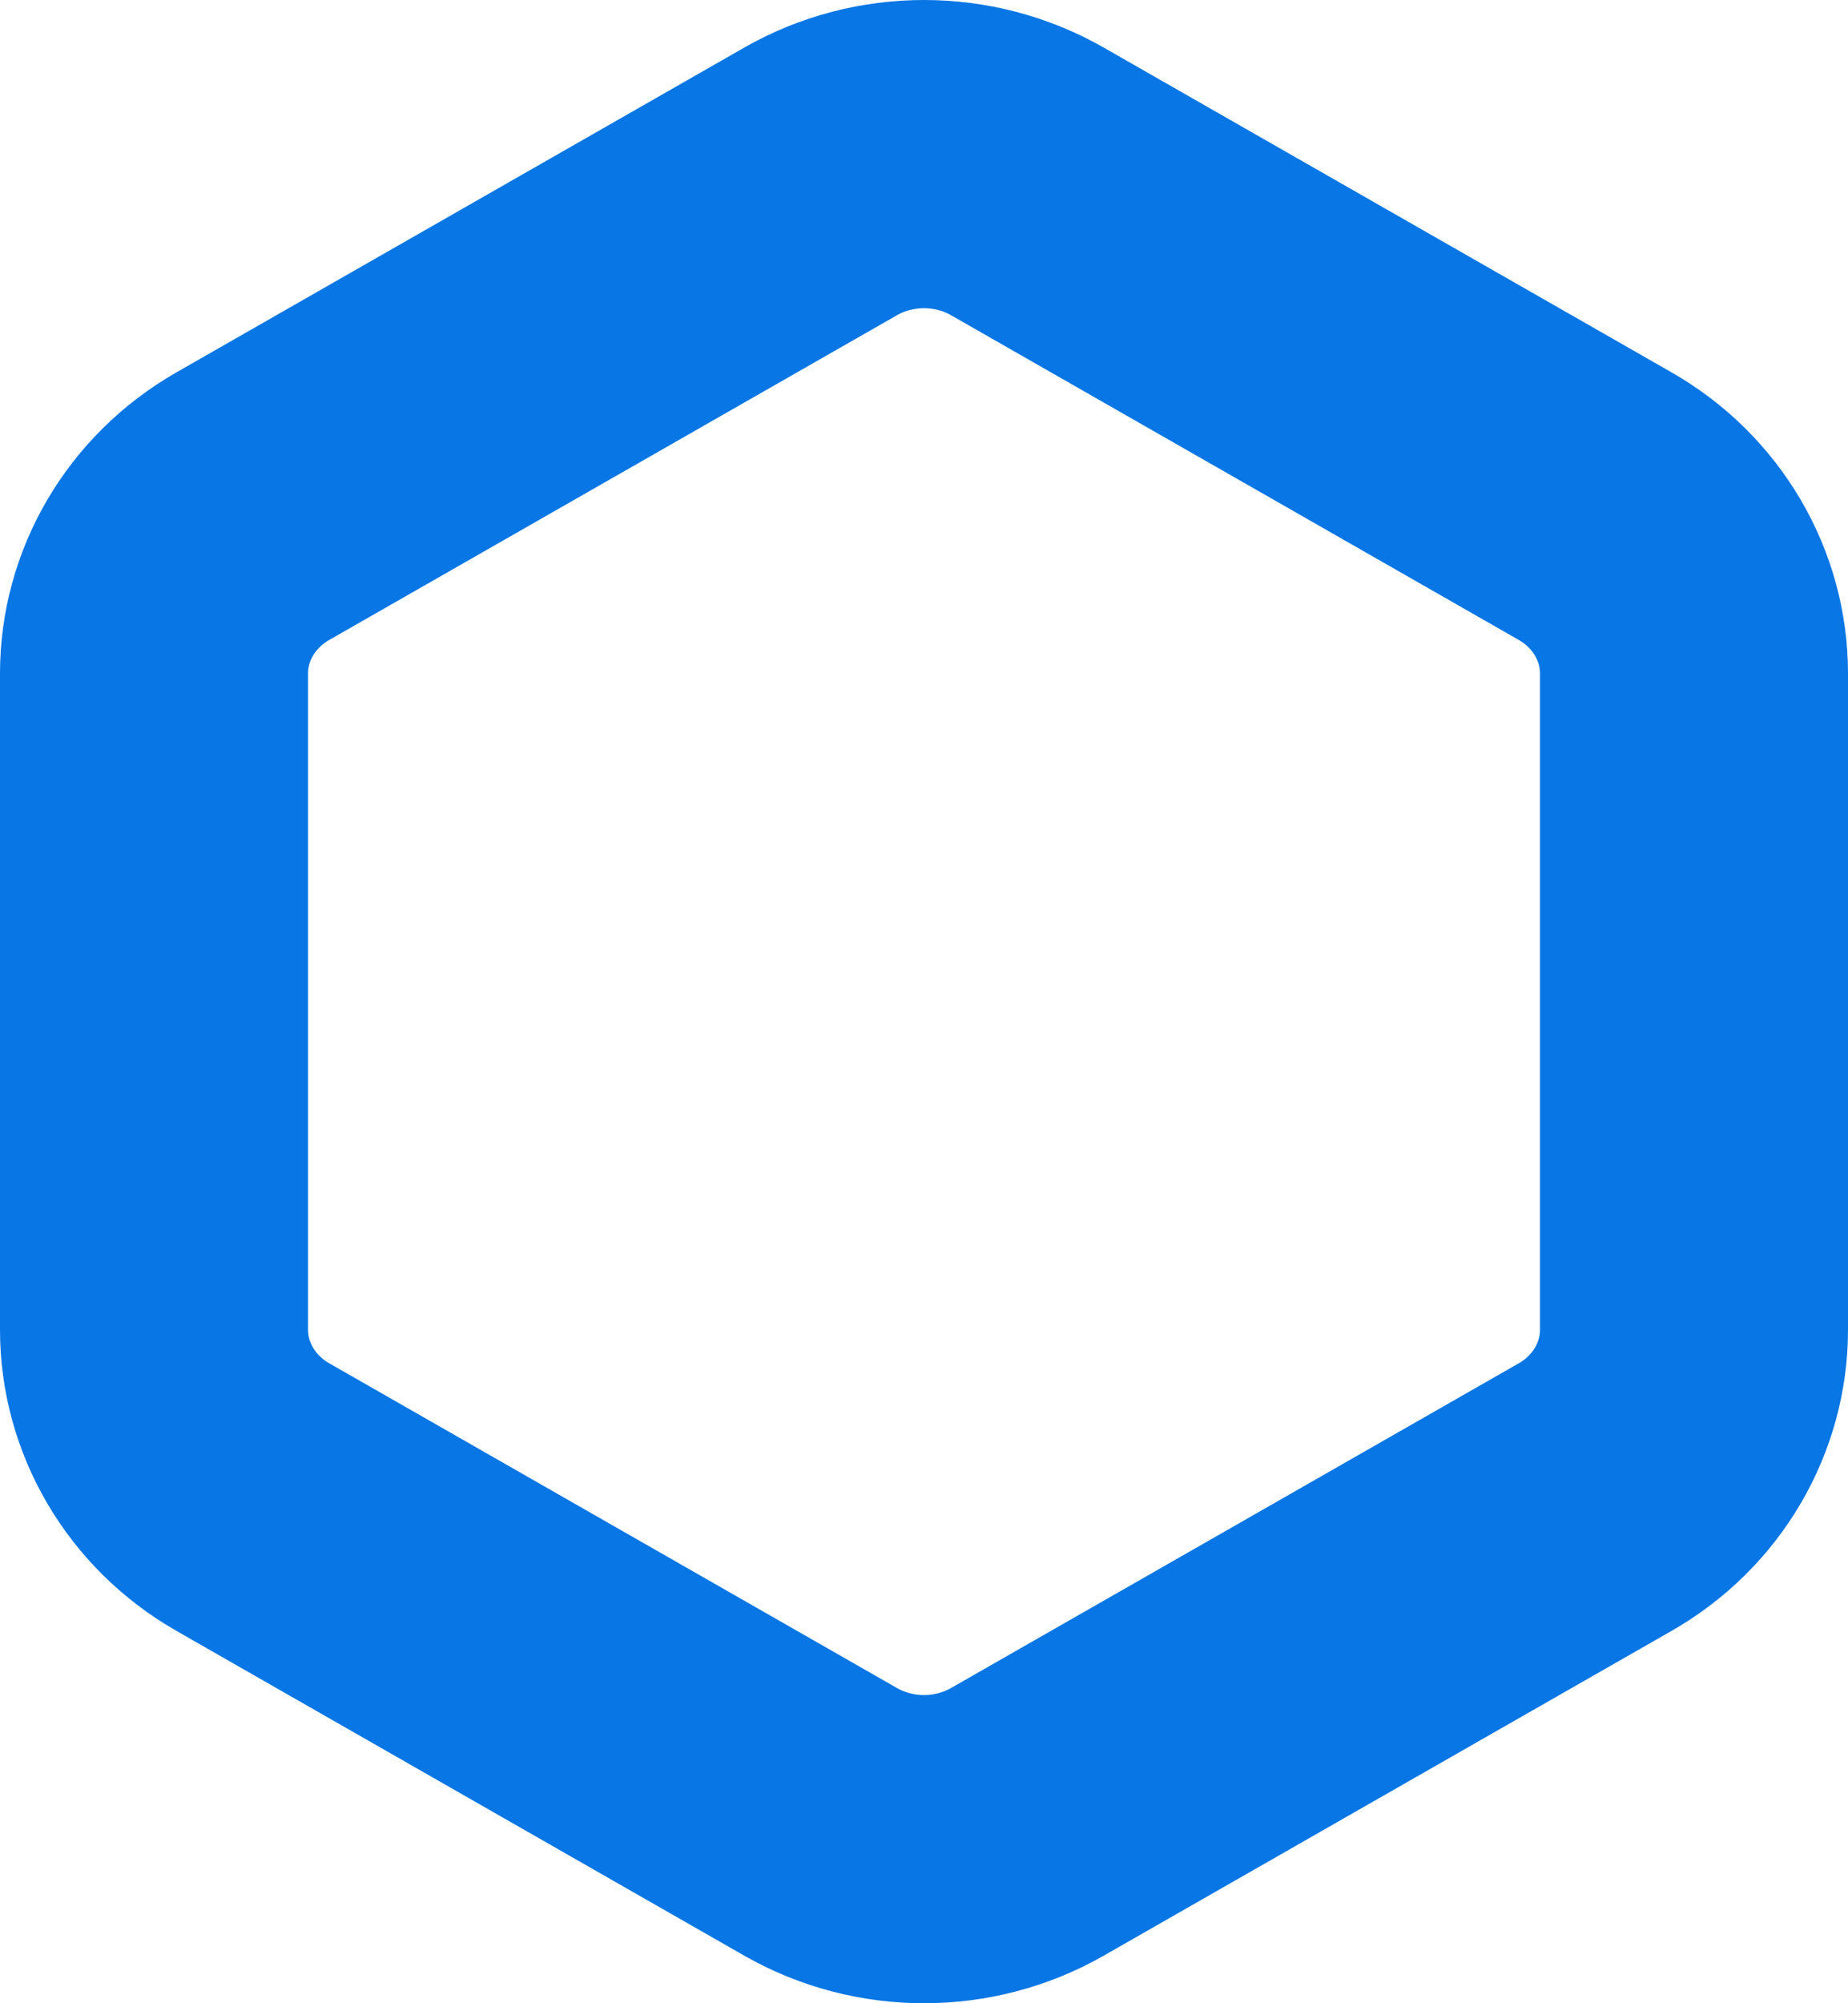 <svg width="12" height="13" viewBox="0 0 12 13" fill="none" xmlns="http://www.w3.org/2000/svg">
<path d="M5.329 1.177C5.743 0.941 6.257 0.941 6.671 1.177L10.357 3.284C10.762 3.515 11 3.932 11 4.37V8.63C11 9.068 10.762 9.485 10.357 9.716L6.671 11.823C6.257 12.059 5.743 12.059 5.329 11.823L1.643 9.716C1.238 9.485 1 9.068 1 8.63L1 4.37C1 3.932 1.238 3.515 1.643 3.284L5.329 1.177Z" stroke="#0876E4" stroke-width="2"/>
</svg>
